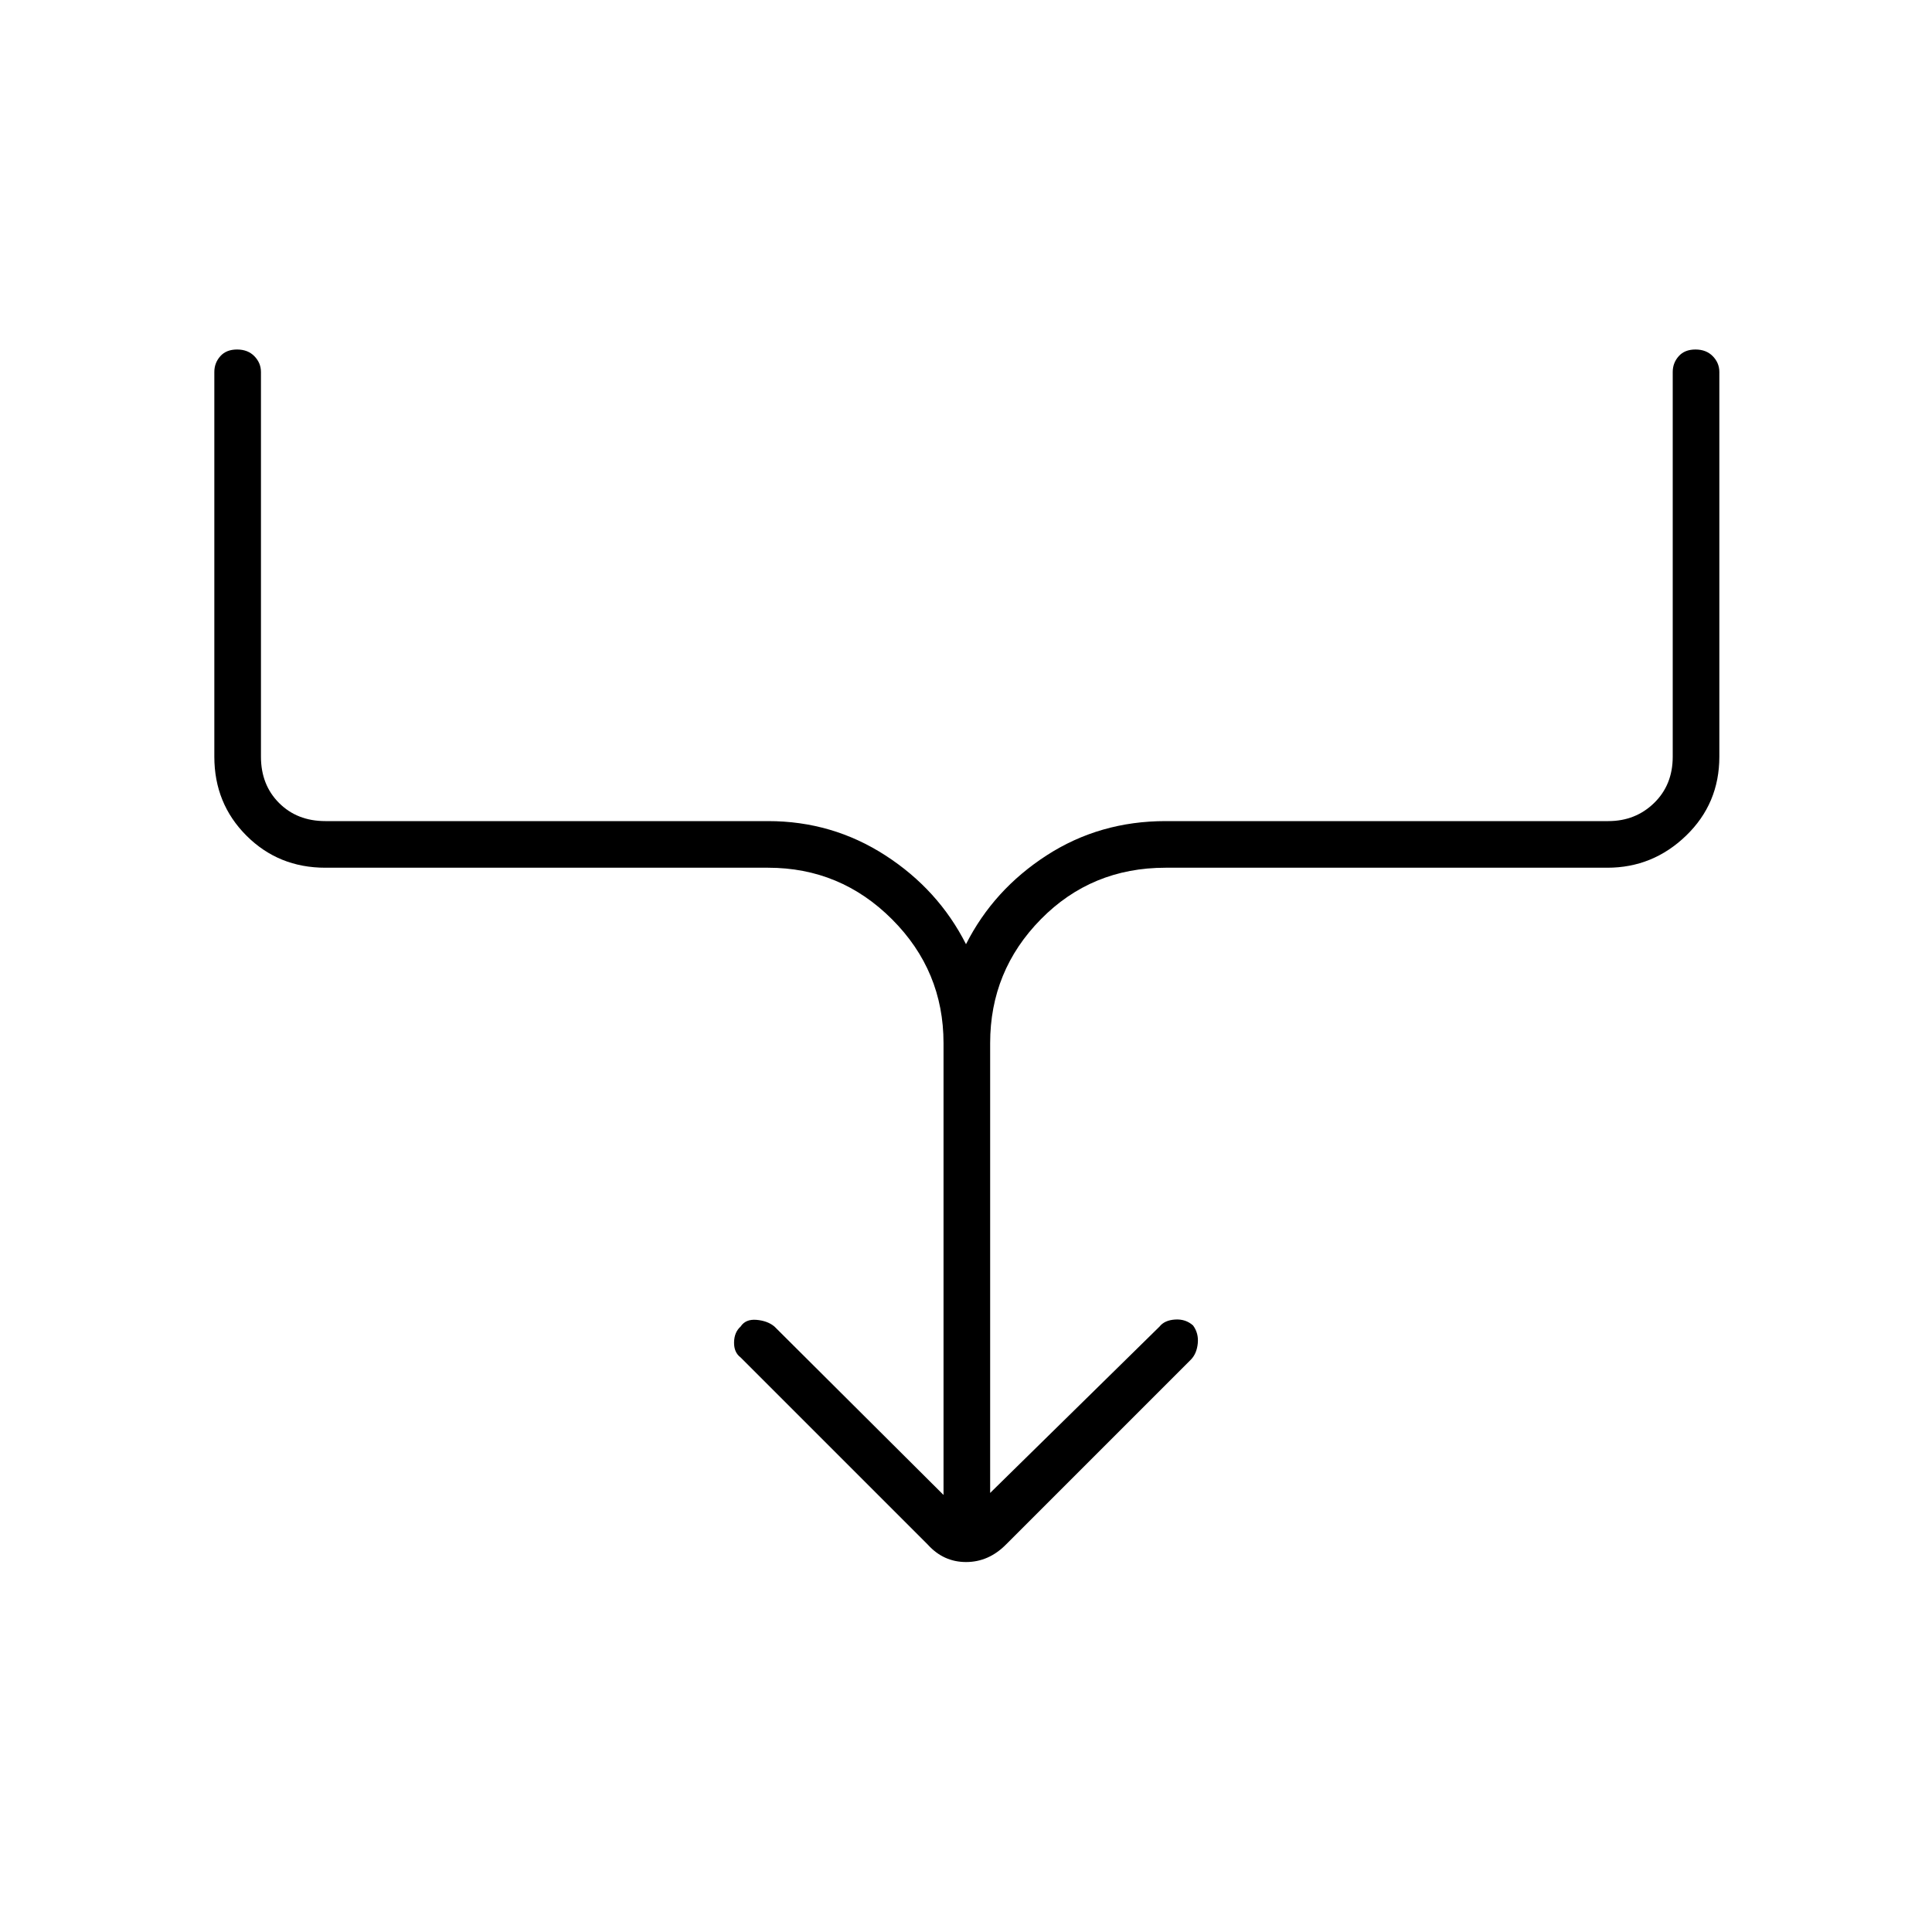 <svg xmlns="http://www.w3.org/2000/svg" height="40" viewBox="0 -960 960 960" width="40"><path d="M468.833-217.166v-224.501q0-35.954-25.606-61.56t-61.56-25.606H161.666q-23.27 0-39.218-15.948Q106.5-560.729 106.5-584v-191.167q0-4.483 2.962-7.825 2.962-3.341 8.333-3.341 5.372 0 8.621 3.341 3.25 3.342 3.25 7.825V-584q0 14 9 23t23 9h220.001q31.911 0 58.255 17.028 26.345 17.028 40.078 44.139 13.733-27.111 40.078-44.139Q546.422-552 579.167-552h220q13.5 0 22.75-9t9.25-23v-191.167q0-4.483 2.962-7.825 2.962-3.341 8.333-3.341t8.621 3.341q3.25 3.342 3.25 7.825V-584q0 23.271-16.511 39.219t-39.155 15.948h-219.5q-36.788 0-61.977 25.606Q492-477.621 492-441.667v223.501l84.167-82.667q2.5-3.167 7.75-3.5 5.25-.333 8.916 2.956 2.834 3.877 2.334 8.894-.5 5.016-3.334 7.983l-92 92q-8.606 8.667-19.803 8.667-11.197 0-19.03-8.667l-93-93q-3.333-2.5-3.25-7.5.083-5 3.25-7.833 2.5-3.833 8-3.333t8.833 3.333l84 83.667Z"/></svg>